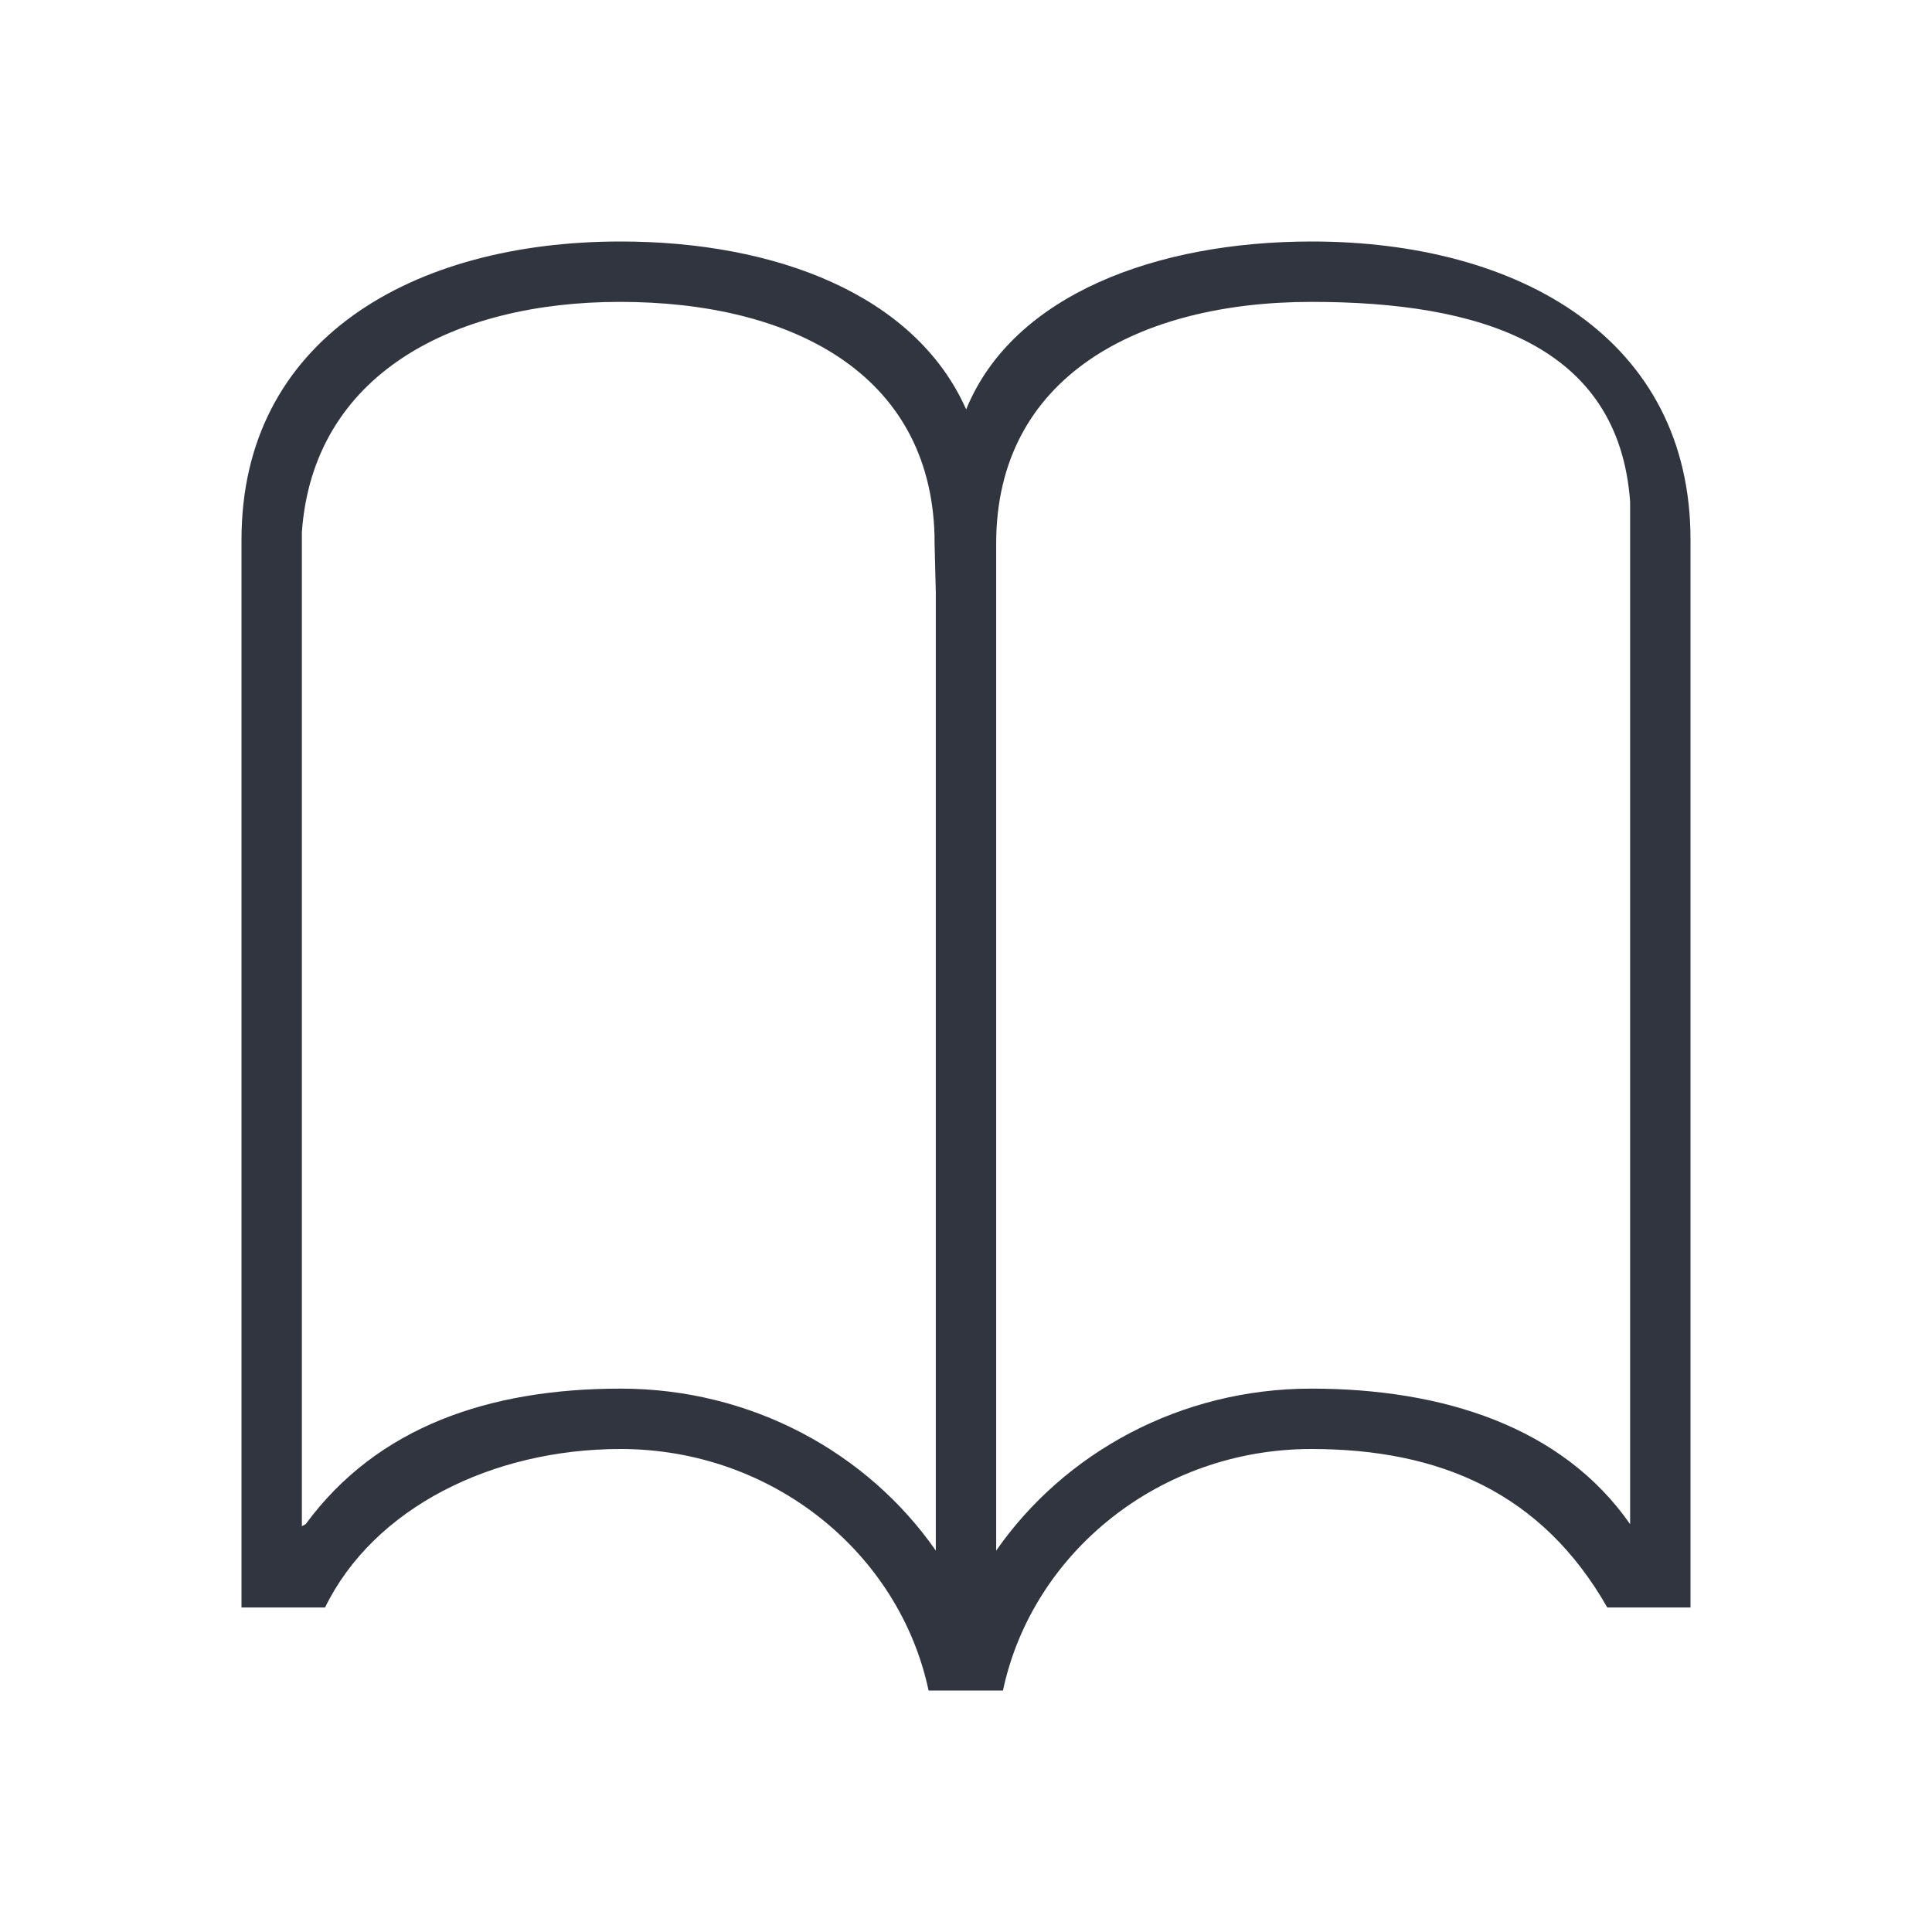 <?xml version="1.0" encoding="UTF-8" standalone="no"?>
<!-- Generator: Adobe Illustrator 16.2.1, SVG Export Plug-In . SVG Version: 6.00 Build 0)  -->

<svg
   xmlns:dc="http://purl.org/dc/elements/1.1/"
   xmlns:cc="http://creativecommons.org/ns#"
   xmlns:rdf="http://www.w3.org/1999/02/22-rdf-syntax-ns#"
   xmlns:svg="http://www.w3.org/2000/svg"
   xmlns="http://www.w3.org/2000/svg"
   xmlns:sodipodi="http://sodipodi.sourceforge.net/DTD/sodipodi-0.dtd"
   xmlns:inkscape="http://www.inkscape.org/namespaces/inkscape"
   version="1.1"
   id="Layer_1"
   x="0px"
   y="0px"
   width="512px"
   height="512px"
   viewBox="0 0 512 512"
   enable-background="new 0 0 512 512"
   xml:space="preserve"
   inkscape:version="0.48.4 r9939"
   sodipodi:docname="ios-book-outline.svg"><defs
     id="defs7" /><sodipodi:namedview
     pagecolor="#ffffff"
     bordercolor="#666666"
     borderopacity="1"
     objecttolerance="10"
     gridtolerance="10"
     guidetolerance="10"
     inkscape:pageopacity="0"
     inkscape:pageshadow="2"
     inkscape:window-width="753"
     inkscape:window-height="480"
     id="namedview5"
     showgrid="false"
     inkscape:zoom="0.4609375"
     inkscape:cx="256"
     inkscape:cy="256"
     inkscape:window-x="1704"
     inkscape:window-y="334"
     inkscape:window-maximized="0"
     inkscape:current-layer="Layer_1" /><path
     d="M347.621,64c-40.941,0-79.121,14-91.578,44.495C242.5,78,205.408,64,164.466,64C109.265,64,64,89.98,64,143v1v8.995V417v9  h6.215h10.958h4.967c12.86-26.334,44.238-42,78.325-42c40.224,0,73.877,27.528,81.617,64h19.714c7.739-36.472,41.495-64,81.722-64  c34.085,0,61.149,11.666,78.429,42h4.967h10.959H448v-17V148v-4v-1C448,89.98,402.823,64,347.621,64z M248,410.926  C230,385.055,199.27,368,164.5,368c-34.769,0-64.5,10.055-83.5,35.926l-1,0.537V142l0,0v-1c3-41.825,40.089-61,84.293-61  c45.162,0,82.145,18.708,83.363,61.808c-0.017,0.729,0.016,1.459,0.016,2.192L248,157.103V410.926z M432,148v255.926  C414,378.055,382.269,368,347.5,368c-34.77,0-65.5,17.055-83.5,42.926V145v-1c0-44.112,37.659-64,83.587-64  C391.79,80,429,91.175,432,133v1V148z"
     id="path3"
     style="fill:#313540;fill-opacity:1" /></svg>